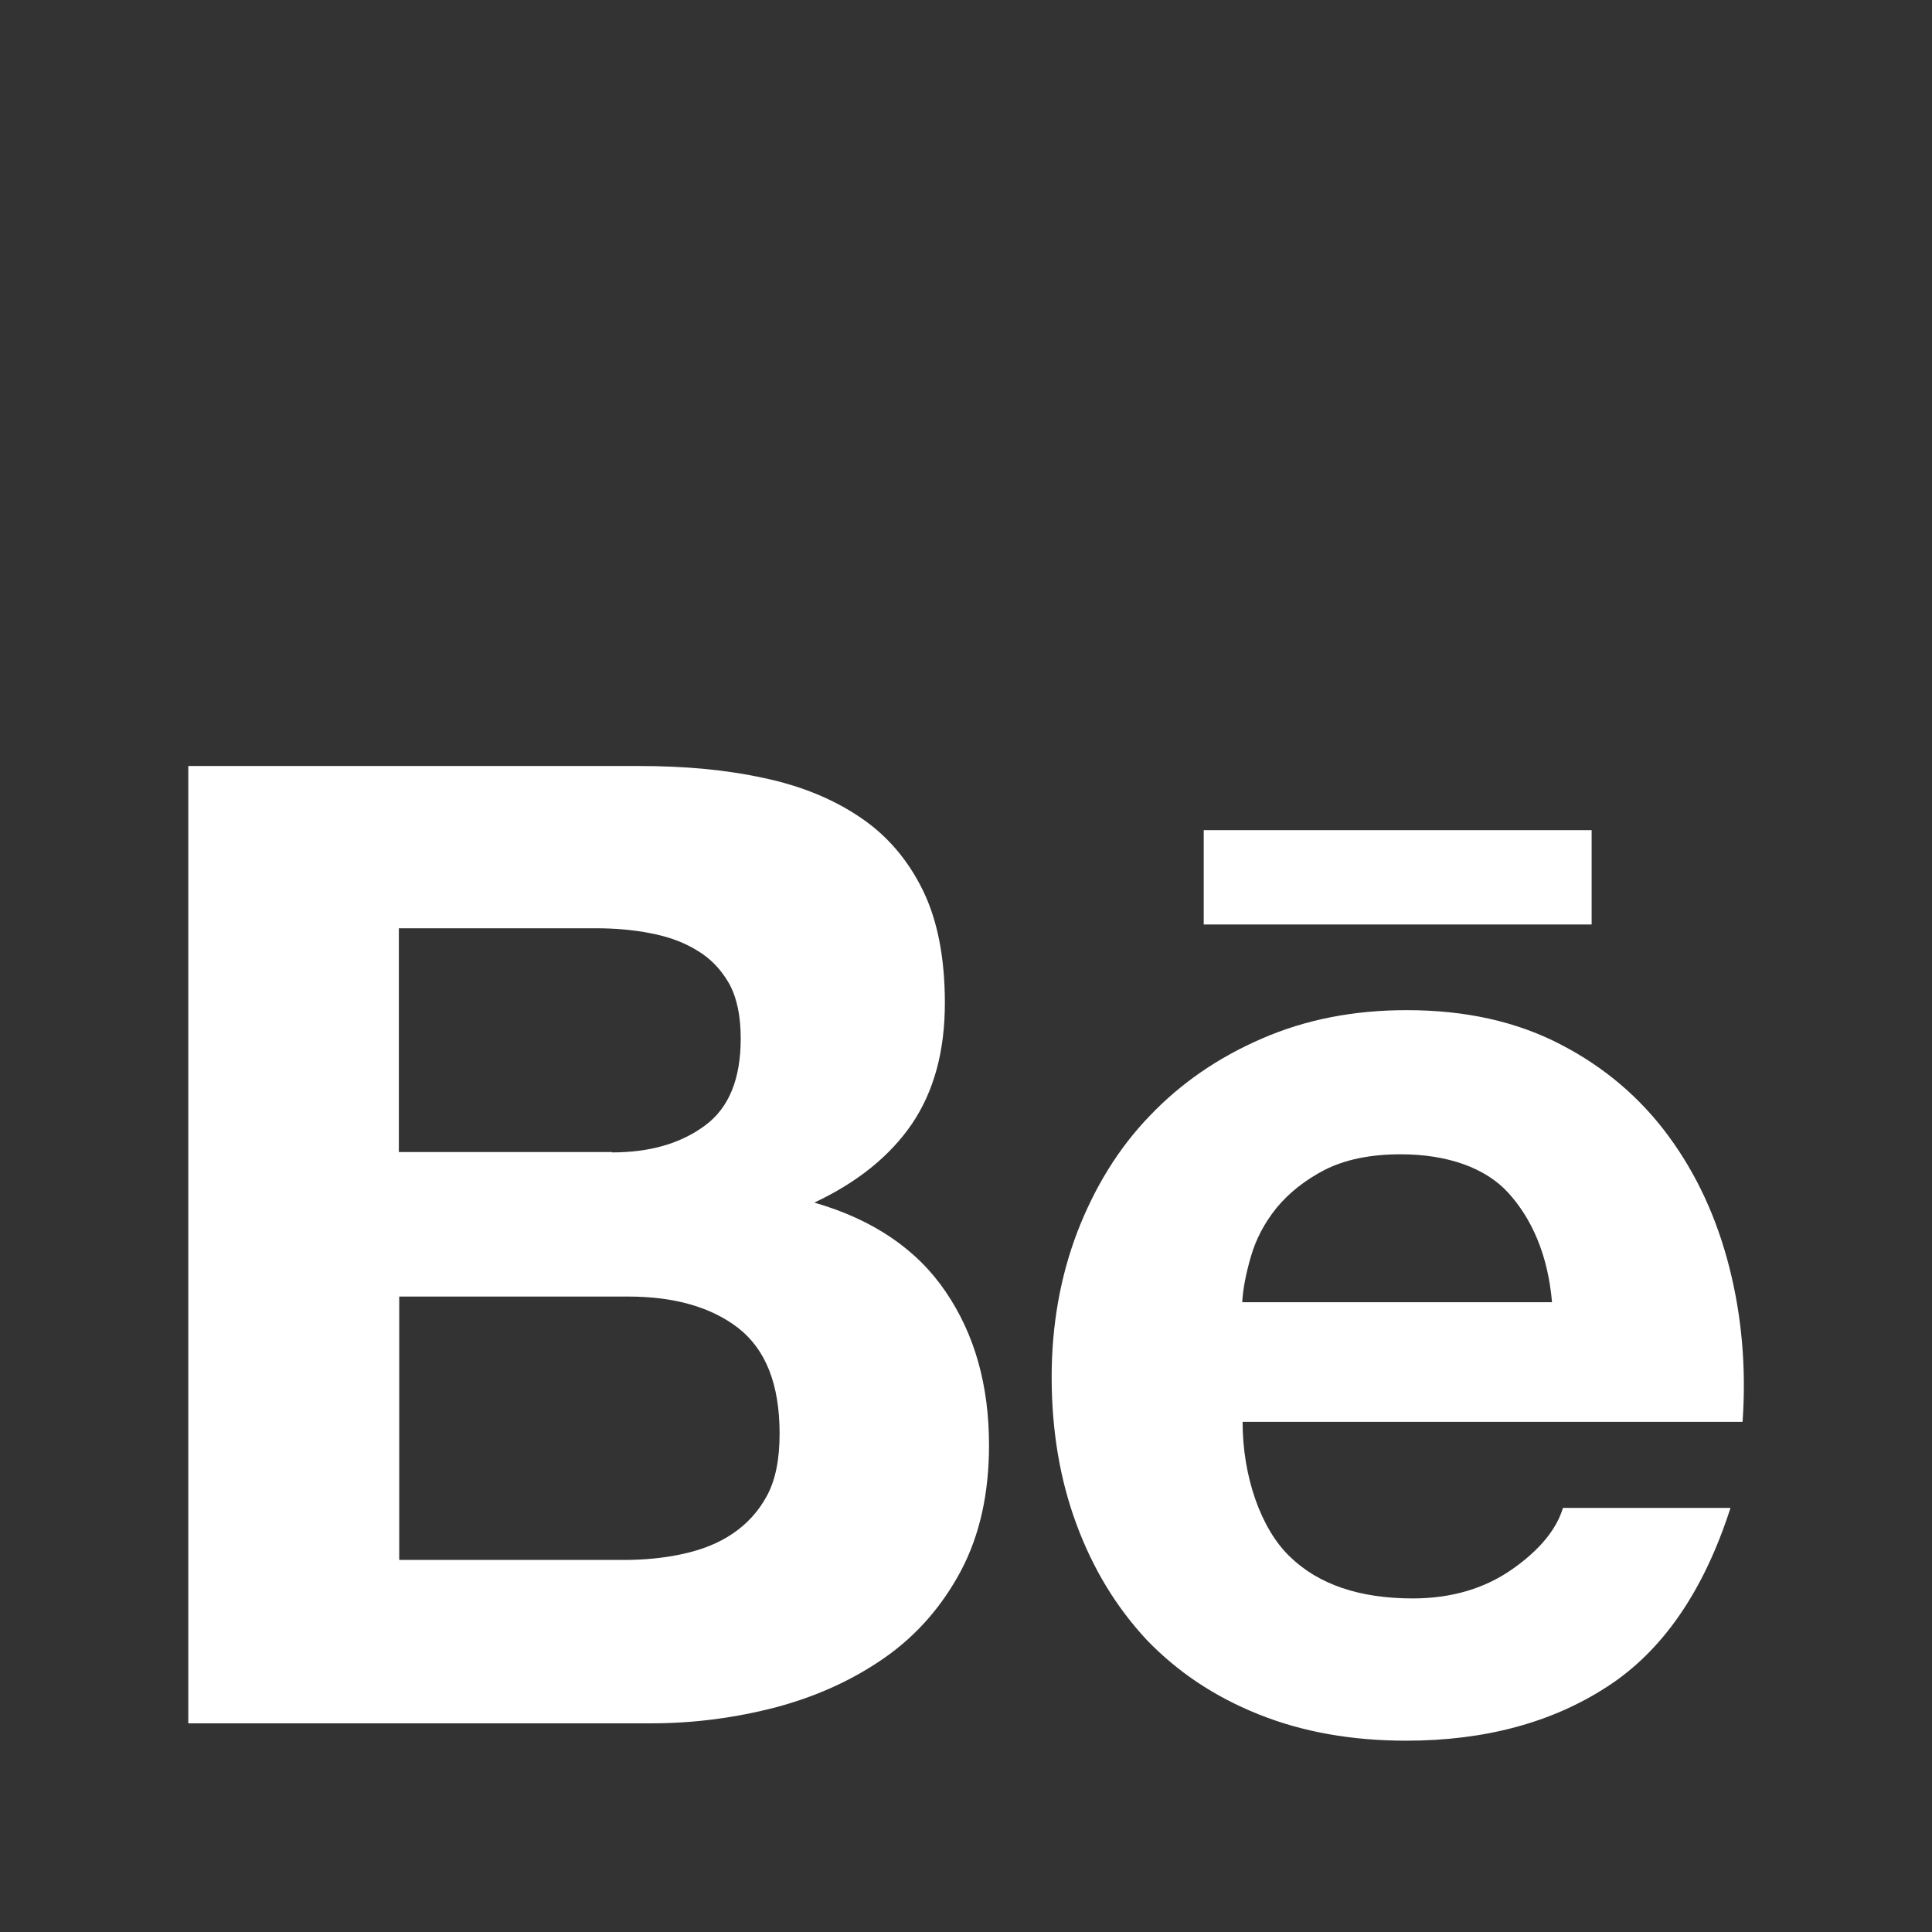 <?xml version="1.0" ?><svg id="Layer_1" style="enable-background:new 0 0 512 512;" version="1.1" viewBox="0 0 512 512" xml:space="preserve" xmlns="http://www.w3.org/2000/svg" xmlns:xlink="http://www.w3.org/1999/xlink" fill="#ffffff"><rect x="0" y="0" width="512" height="512" fill="#333333" stroke="none"/><g id="XMLID_97_"><path d="M169.4,203c12.1,0,23.1,1,33.1,3.2c9.9,2.1,18.4,5.6,25.6,10.5c7.1,4.8,12.6,11.3,16.5,19.3   s5.8,18,5.8,29.8c0,12.8-2.9,23.4-8.7,32c-5.8,8.5-14.4,15.5-25.9,20.9c15.6,4.5,27.2,12.4,34.8,23.6c7.7,11.3,11.5,24.8,11.5,40.7   c0,12.9-2.5,23.9-7.4,33.2c-5,9.4-11.7,17.1-20.1,23c-8.4,5.9-18,10.3-28.8,13.2c-10.7,2.8-21.8,4.3-33.1,4.3H49.9V203H169.4z    M162.2,305.4c9.9,0,18.1-2.3,24.6-7.1c6.4-4.7,9.5-12.4,9.5-23.1c0-5.9-1-10.8-3.1-14.6c-2.2-3.8-5-6.7-8.6-8.8   c-3.6-2.2-7.6-3.6-12.3-4.5c-4.6-0.9-9.4-1.3-14.4-1.3h-52.2v59.3h56.5V305.4z M165.3,413.4c5.5,0,10.7-0.5,15.7-1.6   s9.4-2.8,13.2-5.4c3.7-2.5,6.8-5.8,9.1-10.1c2.3-4.3,3.3-9.8,3.3-16.4c0-13.1-3.7-22.3-11-28c-7.3-5.6-17.1-8.3-29.1-8.3h-60.7   v69.8L165.3,413.4L165.3,413.4z" id="XMLID_102_"/><path d="M341.8,412.5c7.6,7.4,18.5,11.1,32.6,11.1c10.2,0,19-2.6,26.3-7.7s11.8-10.6,13.5-16.3h44.4   c-7.1,22.1-18,37.9-32.7,47.4c-14.6,9.5-32.4,14.3-53.2,14.3c-14.5,0-27.5-2.3-39.2-7s-21.4-11.2-29.6-19.7   c-8-8.6-14.2-18.7-18.6-30.6c-4.4-11.8-6.6-24.9-6.6-39.1c0-13.7,2.3-26.6,6.8-38.4c4.6-11.9,10.9-22.2,19.2-30.8   c8.3-8.7,18.2-15.5,29.8-20.5c11.5-5,24.2-7.5,38.3-7.5c15.5,0,29.1,3,40.8,9.1c11.6,6,21.1,14.1,28.6,24.3   c7.5,10.2,12.8,21.8,16.1,34.8c3.3,13,4.5,26.6,3.5,40.9H329.3C329.3,391.4,334.2,405.2,341.8,412.5z M399.7,316.1   c-6-6.6-16.1-10.2-28.5-10.2c-8.1,0-14.7,1.4-20.1,4.1c-5.2,2.7-9.5,6.1-12.8,10.1c-3.3,4.1-5.5,8.4-6.8,12.9s-2.1,8.5-2.3,12.1   h82.1C410.2,332.3,405.8,322.8,399.7,316.1z" id="XMLID_99_"/><rect height="25" id="XMLID_98_" width="102.8" x="319" y="220"/></g></svg>
